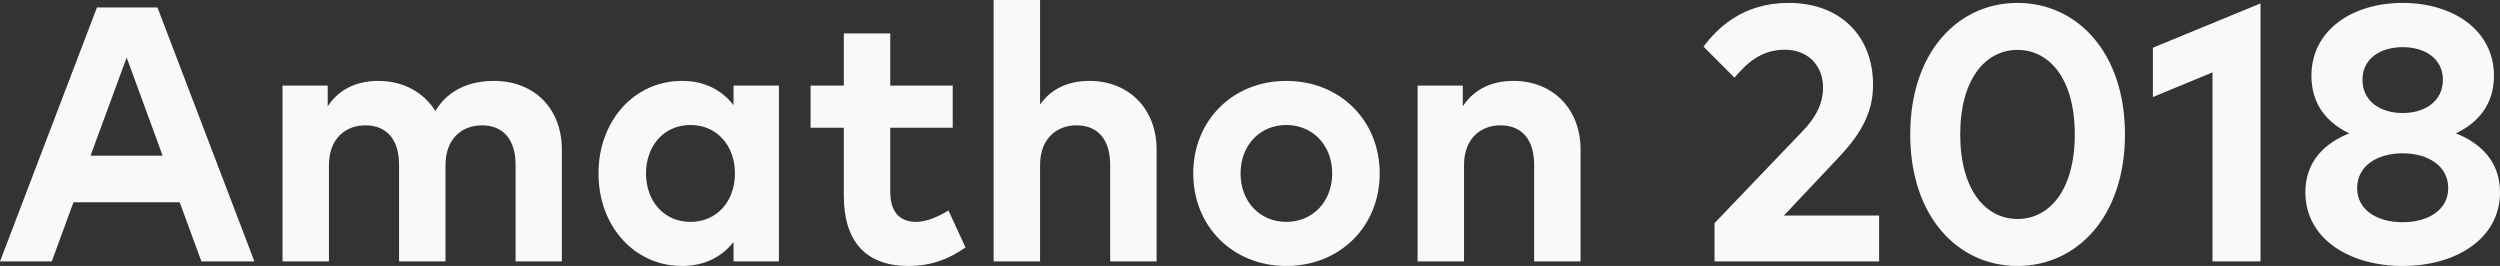 <?xml version="1.0" encoding="UTF-8"?>
<svg width="141px" height="15px" viewBox="0 0 141 15" version="1.1" xmlns="http://www.w3.org/2000/svg" xmlns:xlink="http://www.w3.org/1999/xlink">
    <rect x="0" y="0" width="141" height="15" fill="#333333" stroke="none"/>
    <!-- Generator: Sketch 50.2 (55047) - http://www.bohemiancoding.com/sketch -->
    <title>상단 로고</title>
    <desc>Created with Sketch.</desc>
    <defs></defs>
    <g id="Page-1" stroke="none" stroke-width="1" fill="none" fill-rule="evenodd">
        <g id="Desktop" transform="translate(-627, -18)" fill="#F8F9FA">
            <g id="상단" transform="translate(609, 0)">
                <g id="상단-로고" transform="translate(18, 18)">
                    <path d="M8.88,0.42 L14.349,14.744 L11.359,14.744 L10.135,11.409 L4.144,11.409 L2.92,14.744 L0,14.744 L5.469,0.42 L8.88,0.42 Z M7.144,3.244 L5.107,8.779 L9.171,8.779 L7.144,3.244 Z M27.855,4.563 C30.143,4.563 31.688,6.129 31.688,8.431 L31.688,14.744 L29.079,14.744 L29.079,9.291 C29.079,7.858 28.367,7.07 27.183,7.07 C26.059,7.07 25.126,7.817 25.126,9.311 L25.126,14.744 L22.507,14.744 L22.507,9.291 C22.507,7.858 21.804,7.07 20.61,7.07 C19.486,7.07 18.553,7.817 18.553,9.311 L18.553,14.744 L15.934,14.744 L15.934,4.829 L18.483,4.829 L18.483,5.996 C19.175,4.942 20.239,4.563 21.343,4.563 C22.747,4.563 23.901,5.208 24.554,6.262 C25.306,5.003 26.58,4.563 27.855,4.563 Z M43.93,4.829 L43.93,14.744 L41.371,14.744 L41.371,13.649 C40.739,14.447 39.795,15 38.461,15 C35.782,15 33.755,12.759 33.755,9.782 C33.755,6.804 35.782,4.563 38.461,4.563 C39.795,4.563 40.729,5.116 41.371,5.924 L41.371,4.829 L43.93,4.829 Z M38.943,7.05 C37.407,7.05 36.434,8.267 36.434,9.782 C36.434,11.296 37.407,12.514 38.943,12.514 C40.438,12.514 41.451,11.347 41.451,9.782 C41.451,8.216 40.438,7.05 38.943,7.05 Z M53.733,4.829 L53.733,7.203 L50.211,7.203 L50.211,10.825 C50.211,12.063 50.853,12.514 51.666,12.514 C52.288,12.514 52.96,12.196 53.492,11.869 L54.455,13.956 C53.602,14.55 52.619,15 51.234,15 C48.826,15 47.592,13.608 47.592,11.04 L47.592,7.203 L45.716,7.203 L45.716,4.829 L47.592,4.829 L47.592,1.883 L50.211,1.883 L50.211,4.829 L53.733,4.829 Z M58.66,0 L58.66,5.894 C59.352,4.911 60.386,4.563 61.449,4.563 C63.657,4.563 65.232,6.129 65.232,8.431 L65.232,14.744 L62.613,14.744 L62.613,9.291 C62.613,7.858 61.911,7.07 60.717,7.07 C59.593,7.07 58.66,7.817 58.66,9.311 L58.66,14.744 L56.041,14.744 L56.041,0 L58.66,0 Z M72.547,4.563 C75.577,4.563 77.815,6.794 77.815,9.782 C77.815,12.769 75.577,15 72.547,15 C69.527,15 67.299,12.769 67.299,9.782 C67.299,6.794 69.527,4.563 72.547,4.563 Z M72.547,7.05 C71.072,7.05 69.968,8.175 69.968,9.782 C69.968,11.388 71.072,12.514 72.547,12.514 C74.022,12.514 75.136,11.388 75.136,9.782 C75.136,8.175 74.022,7.05 72.547,7.05 Z M85.361,4.563 C87.568,4.563 89.143,6.129 89.143,8.431 L89.143,14.744 L86.525,14.744 L86.525,9.291 C86.525,7.858 85.822,7.07 84.628,7.07 C83.504,7.07 82.571,7.817 82.571,9.311 L82.571,14.744 L79.952,14.744 L79.952,4.829 L82.501,4.829 L82.501,5.996 C83.193,4.942 84.257,4.563 85.361,4.563 Z M97.823,4.379 L96.077,2.63 C96.84,1.617 98.265,0.164 100.873,0.164 C103.813,0.164 105.64,2.046 105.64,4.789 C105.64,6.538 104.767,7.756 103.613,8.973 L100.613,12.156 L105.981,12.156 L105.981,14.744 L96.699,14.744 L96.699,12.585 L101.666,7.398 C102.409,6.63 102.82,5.842 102.82,4.942 C102.82,3.694 101.967,2.804 100.673,2.804 C99.338,2.804 98.545,3.54 97.823,4.379 Z M113.787,0.164 C117.139,0.164 119.848,2.947 119.848,7.582 C119.848,12.217 117.139,15 113.787,15 C110.426,15 107.737,12.217 107.737,7.582 C107.737,2.947 110.426,0.164 113.787,0.164 Z M113.787,2.814 C111.991,2.814 110.556,4.451 110.556,7.582 C110.556,10.713 111.991,12.35 113.787,12.35 C115.594,12.35 117.018,10.713 117.018,7.582 C117.018,4.451 115.594,2.814 113.787,2.814 Z M127.494,0.194 L127.494,14.744 L124.785,14.744 L124.785,4.083 L121.423,5.474 L121.423,2.691 L127.494,0.194 Z M135.511,0.164 C138.351,0.164 140.659,1.698 140.659,4.277 C140.659,5.924 139.726,6.947 138.512,7.52 C139.896,8.073 141,9.096 141,10.846 C141,13.455 138.532,15 135.511,15 C132.491,15 130.023,13.455 130.023,10.846 C130.023,9.096 131.116,8.073 132.501,7.52 C131.287,6.947 130.364,5.924 130.364,4.277 C130.364,1.698 132.672,0.164 135.511,0.164 Z M135.511,8.646 C134.107,8.646 132.943,9.332 132.943,10.611 C132.943,11.869 134.107,12.534 135.511,12.534 C136.906,12.534 138.08,11.869 138.08,10.611 C138.08,9.332 136.906,8.646 135.511,8.646 Z M135.511,2.66 C134.257,2.66 133.244,3.305 133.244,4.492 C133.244,5.72 134.257,6.374 135.511,6.374 C136.766,6.374 137.779,5.72 137.779,4.492 C137.779,3.305 136.766,2.66 135.511,2.66 Z" id="Amathon-2018"></path>
                </g>
            </g>
        </g>
    </g>
</svg>